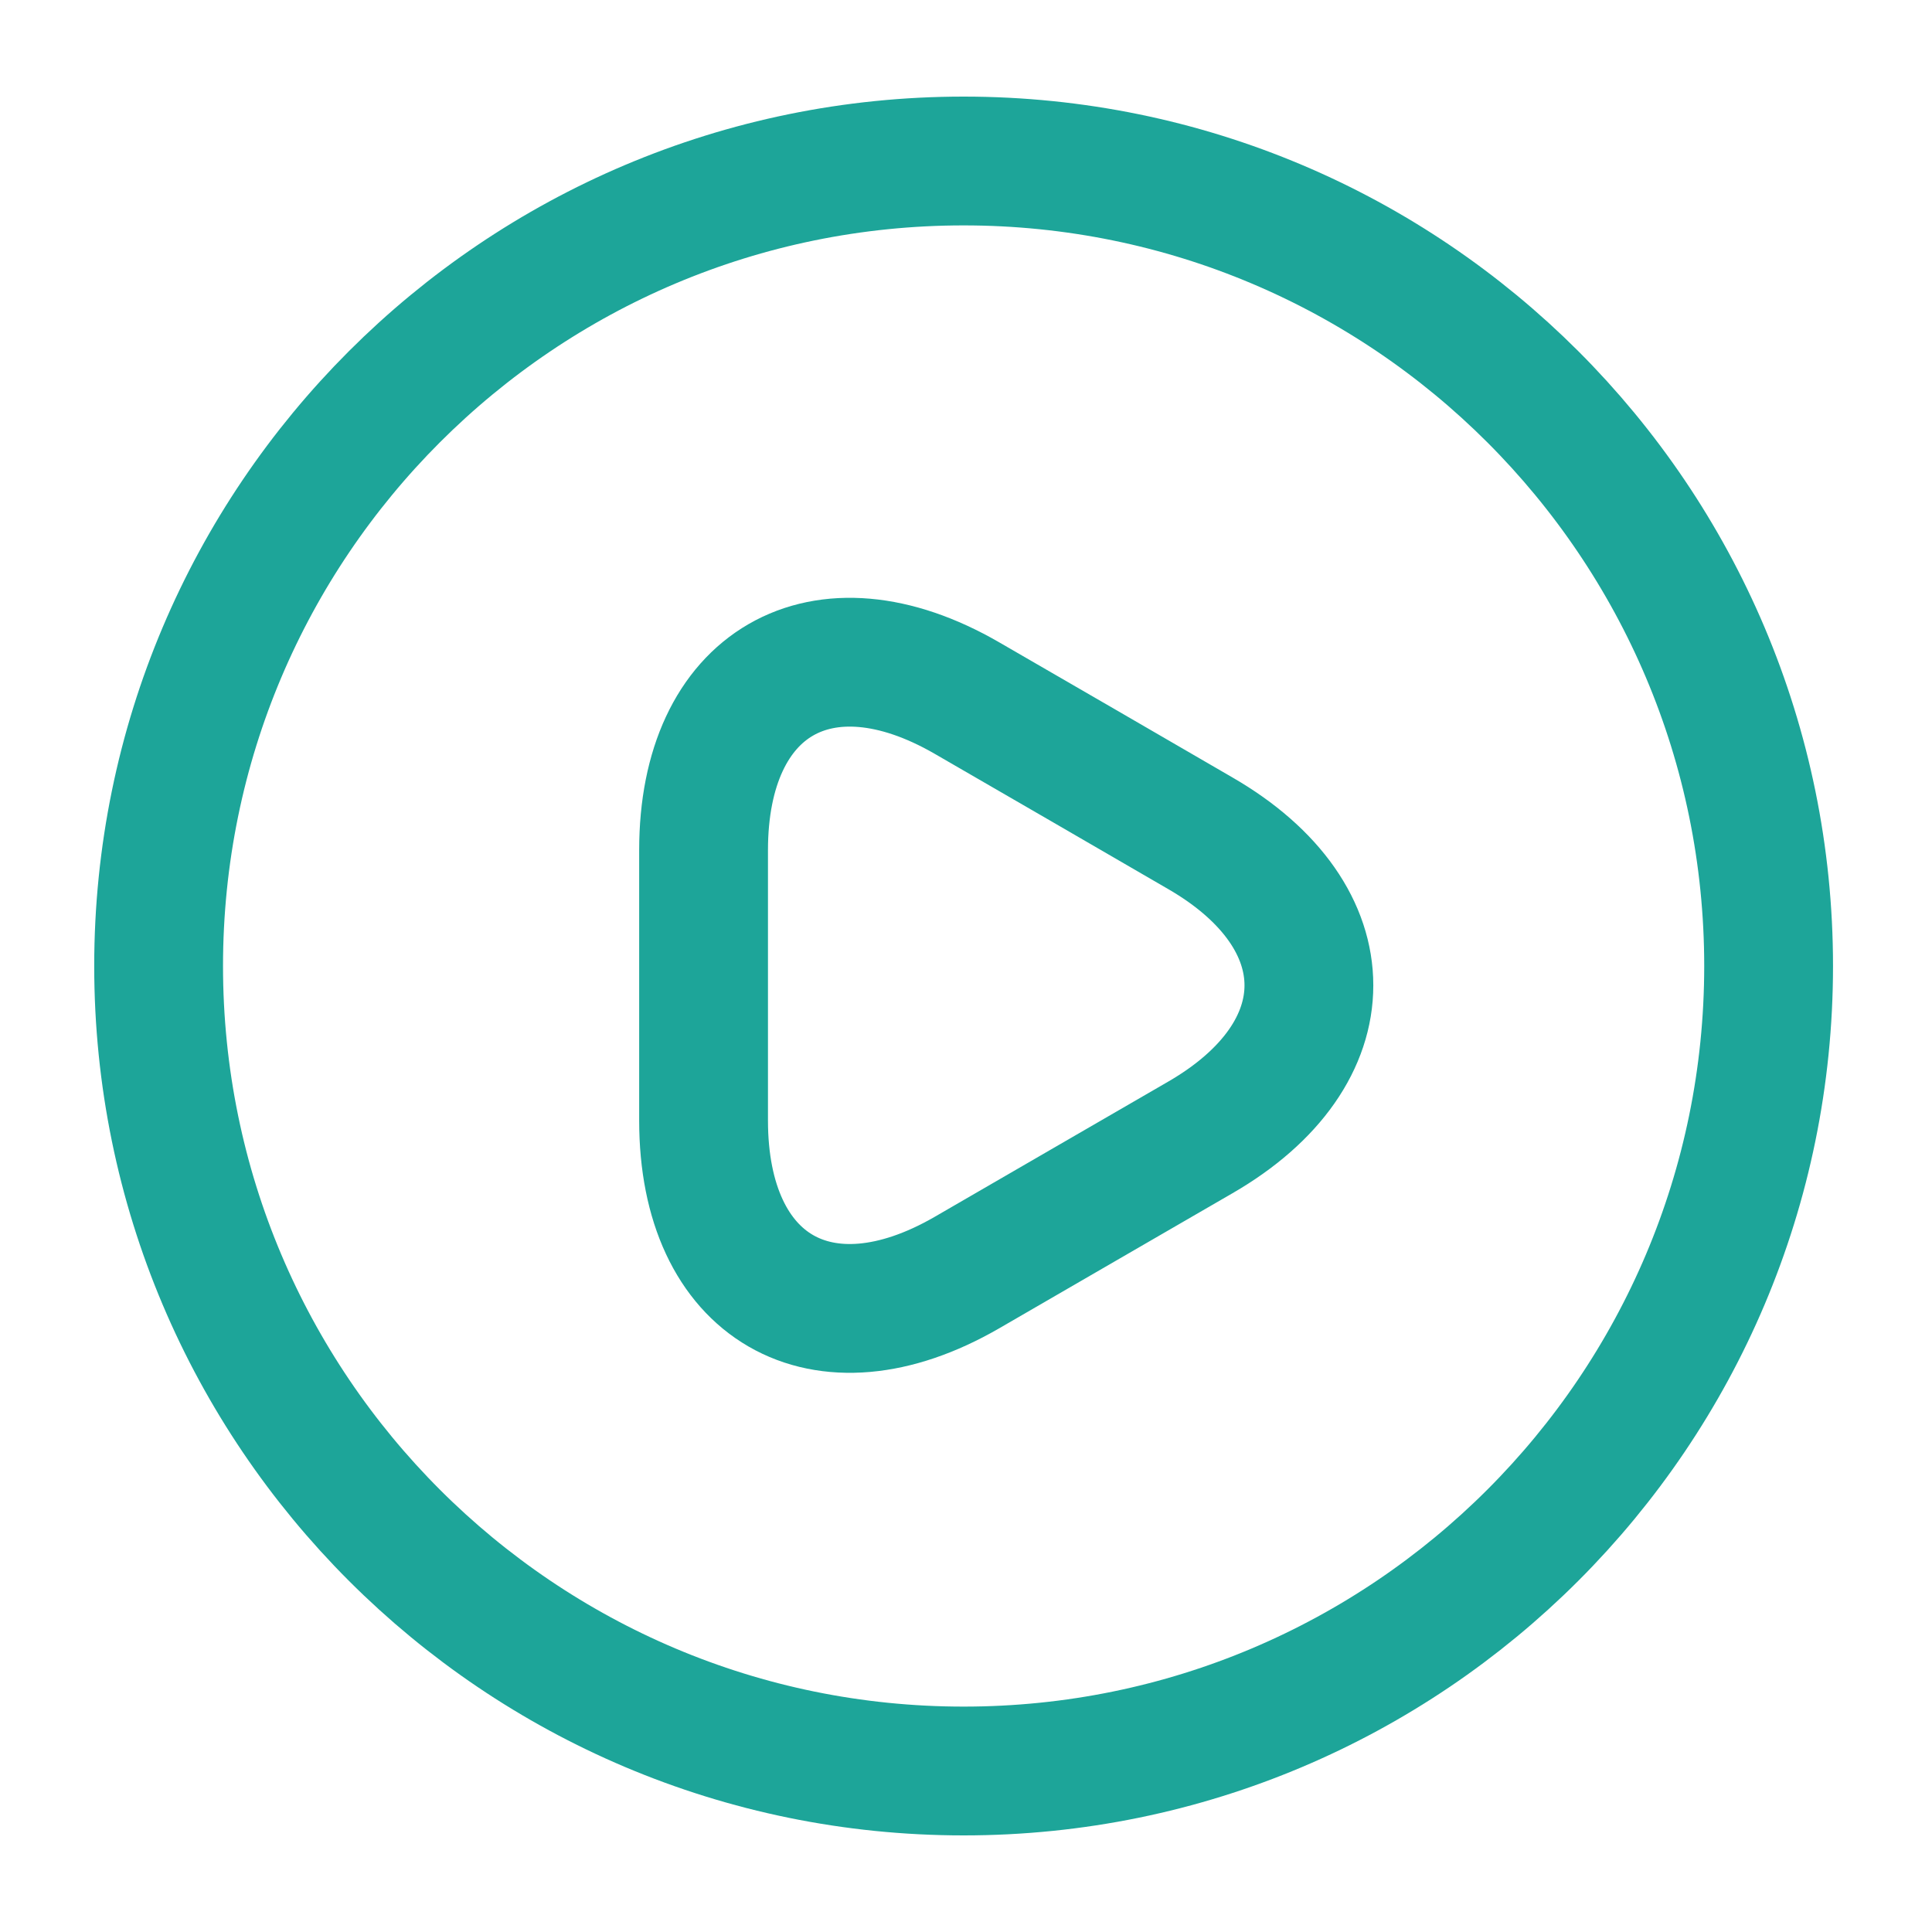 <svg width="30" height="30" viewBox="0 0 30 30" fill="none" xmlns="http://www.w3.org/2000/svg">
<path d="M14.963 27.5C21.866 27.5 27.463 21.904 27.463 15C27.463 8.096 21.866 2.5 14.963 2.5C8.059 2.5 2.463 8.096 2.463 15C2.463 21.904 8.059 27.5 14.963 27.5Z" stroke="#1DA599" stroke-width="2" stroke-linecap="round" stroke-linejoin="round"/>
<path d="M10.925 15.287V13.2C10.925 10.6 12.762 9.538 15.012 10.838L16.825 11.887L18.637 12.938C20.887 14.238 20.887 16.363 18.637 17.663L16.825 18.712L15.012 19.762C12.762 21.062 10.925 20 10.925 17.4V15.287Z" stroke="#1DA599" stroke-width="2" stroke-miterlimit="10" stroke-linecap="round" stroke-linejoin="round"/>
</svg>
